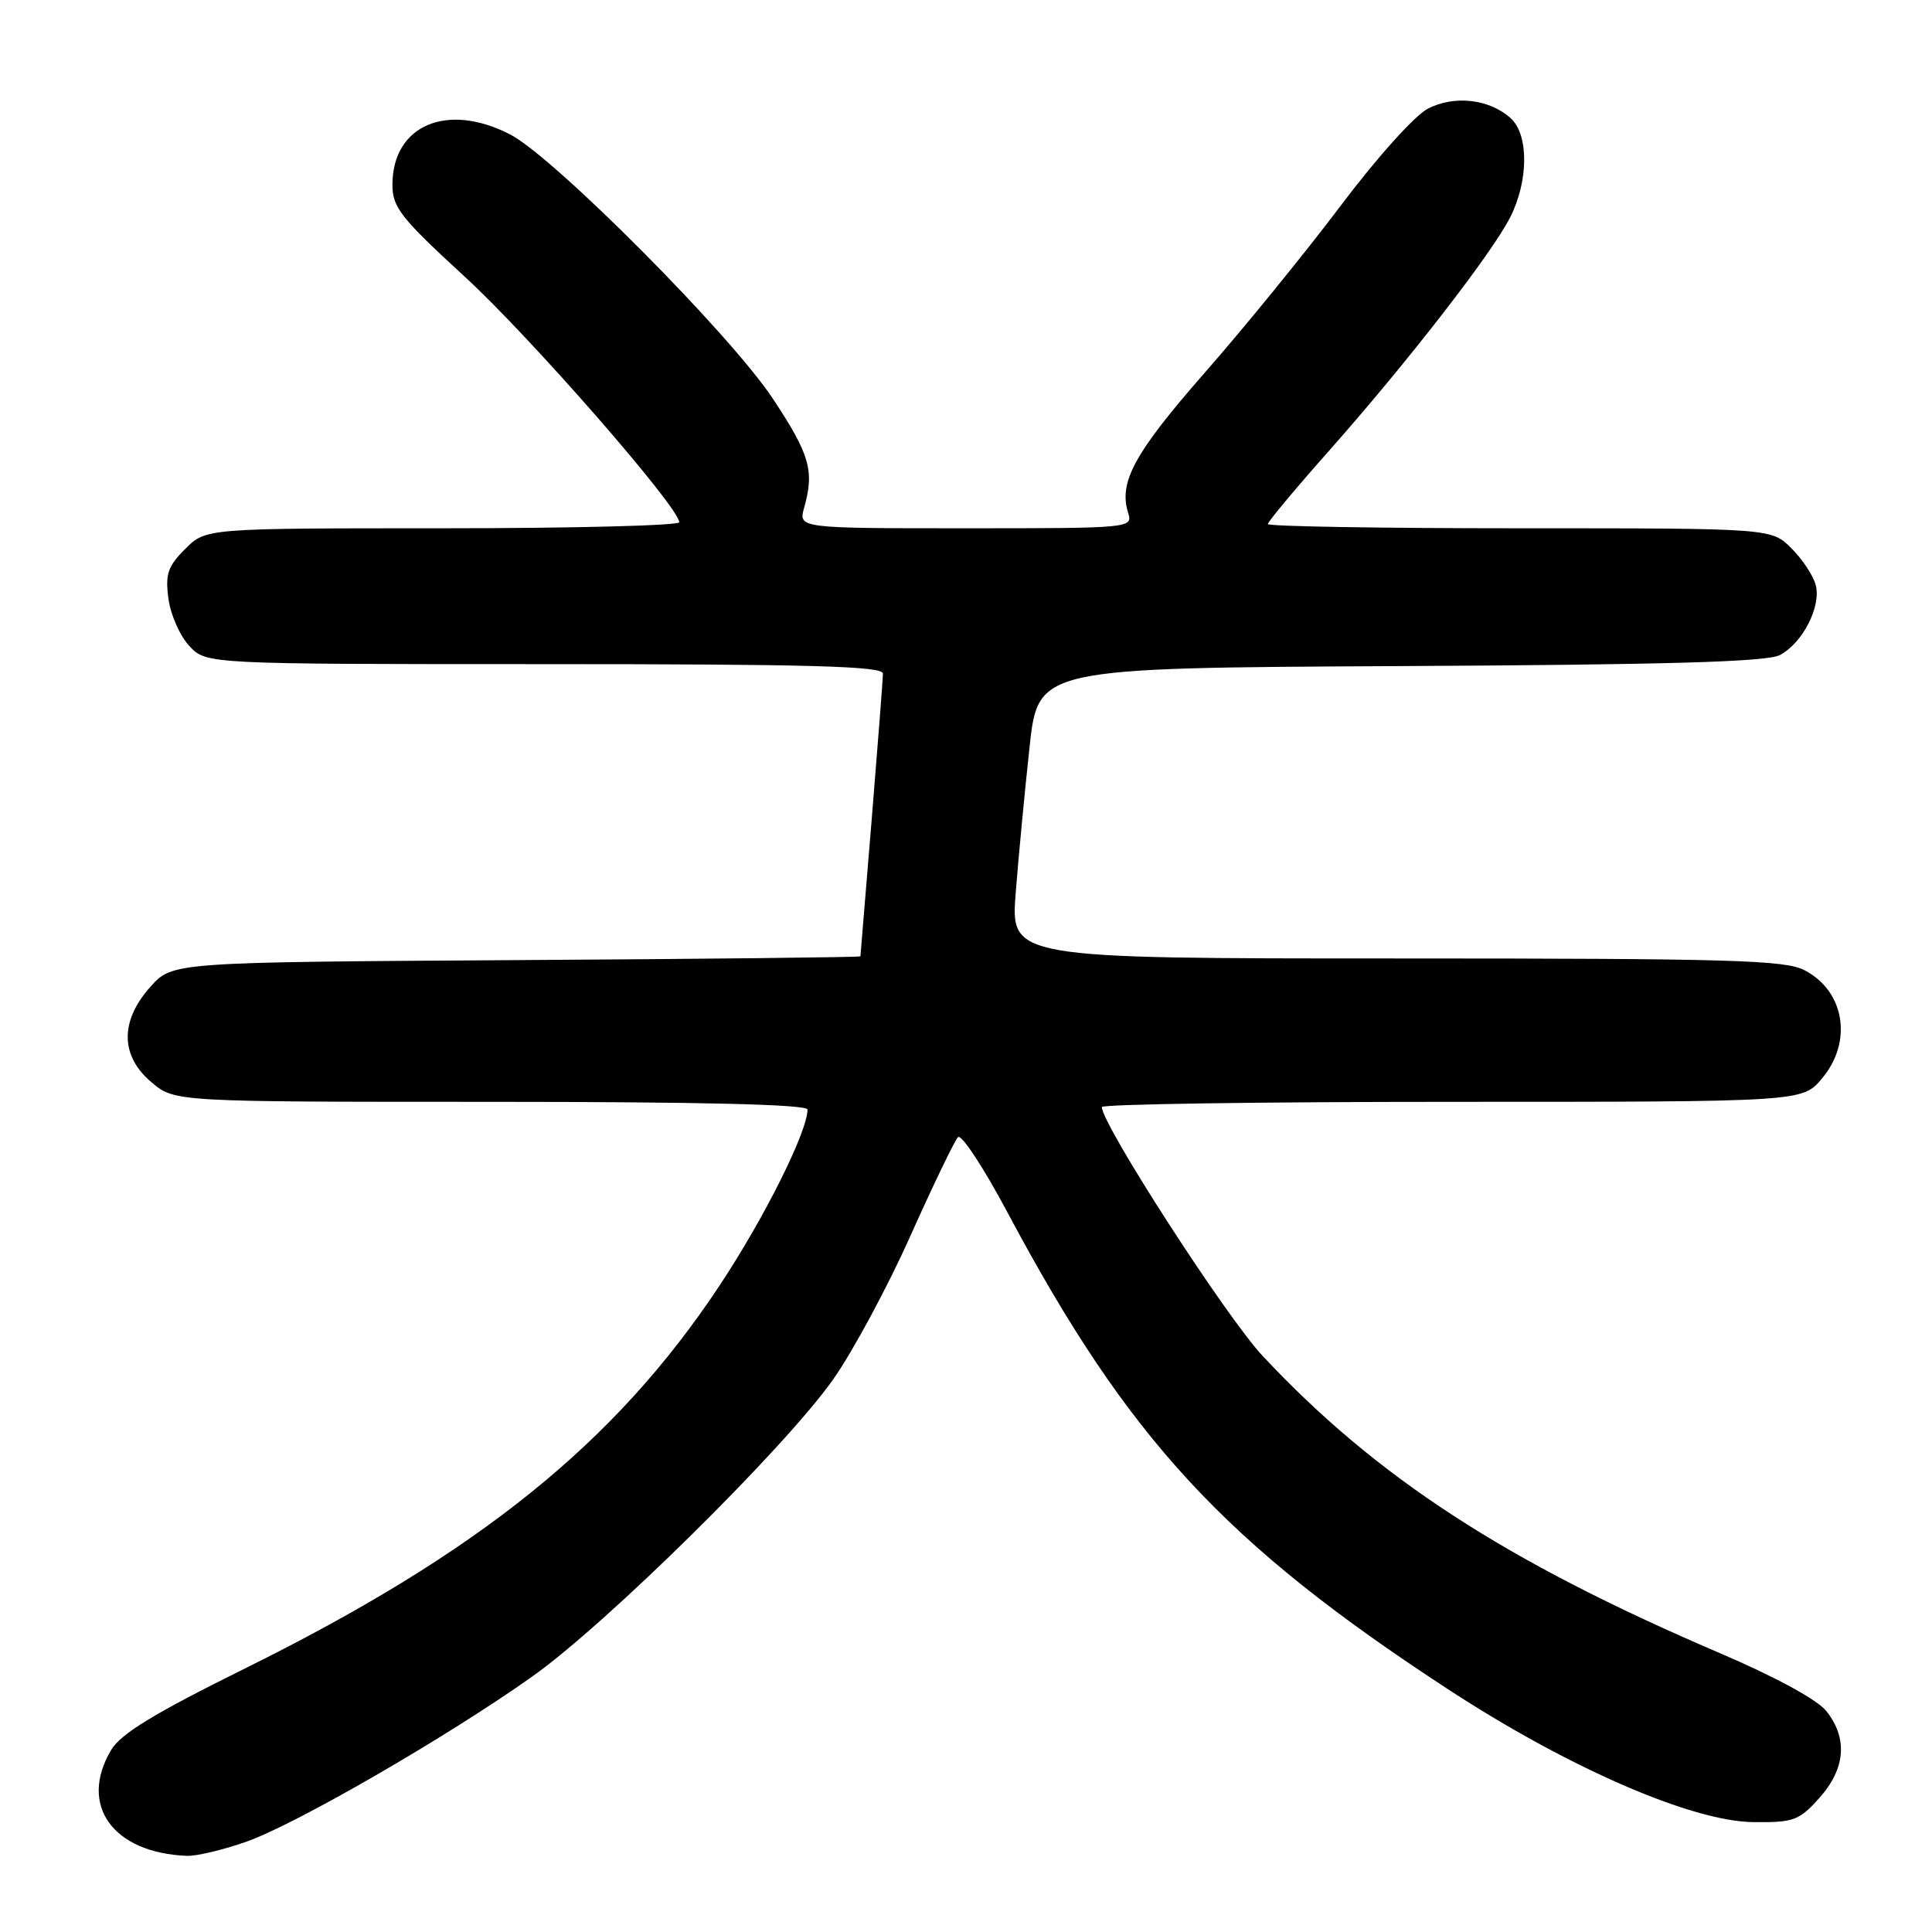 <?xml version="1.0" encoding="UTF-8" standalone="no"?>
<!DOCTYPE svg PUBLIC "-//W3C//DTD SVG 1.1//EN" "http://www.w3.org/Graphics/SVG/1.1/DTD/svg11.dtd" >
<svg xmlns="http://www.w3.org/2000/svg" xmlns:xlink="http://www.w3.org/1999/xlink" version="1.1" viewBox="0 0 256 256">
 <g >
 <path fill="currentColor"
d=" M 32.63 244.04 C 39.20 241.73 59.14 230.21 70.50 222.17 C 80.38 215.17 104.01 191.84 110.39 182.79 C 112.99 179.10 117.60 170.55 120.62 163.79 C 123.65 157.03 126.49 151.13 126.94 150.68 C 127.38 150.22 130.34 154.72 133.51 160.68 C 149.53 190.72 162.22 204.46 191.85 223.82 C 207.74 234.21 224.16 241.36 232.33 241.44 C 237.68 241.50 238.40 241.23 241.08 238.23 C 244.53 234.38 244.86 230.36 242.03 226.76 C 240.82 225.22 235.32 222.23 227.78 219.00 C 199.44 206.87 182.35 195.75 167.29 179.65 C 162.47 174.50 146.00 149.00 146.00 146.69 C 146.00 146.31 166.88 146.00 192.41 146.00 C 238.82 146.00 238.82 146.00 241.41 142.92 C 245.53 138.03 244.45 131.32 239.09 128.55 C 236.51 127.21 229.17 127.00 185.00 127.00 C 133.90 127.00 133.90 127.00 134.59 118.25 C 134.97 113.44 135.79 104.78 136.42 99.00 C 137.56 88.50 137.56 88.50 185.53 88.26 C 221.03 88.08 234.11 87.70 235.84 86.80 C 238.84 85.22 241.32 80.41 240.60 77.55 C 240.29 76.32 238.85 74.12 237.38 72.66 C 234.73 70.00 234.73 70.00 201.36 70.00 C 183.01 70.00 168.00 69.75 168.00 69.44 C 168.00 69.13 171.66 64.74 176.14 59.69 C 186.49 48.00 197.62 33.66 200.09 28.83 C 202.55 24.01 202.59 17.85 200.18 15.67 C 197.37 13.12 192.71 12.58 189.20 14.40 C 187.47 15.29 182.44 20.89 177.66 27.24 C 173.00 33.43 164.89 43.40 159.64 49.38 C 150.31 60.03 148.20 63.89 149.49 67.98 C 150.12 69.97 149.76 70.00 127.96 70.00 C 105.78 70.00 105.78 70.00 106.56 67.25 C 107.93 62.38 107.31 60.23 102.39 52.80 C 96.77 44.31 73.38 20.79 67.59 17.81 C 59.23 13.50 52.00 16.60 52.00 24.49 C 52.00 27.47 53.10 28.88 61.60 36.68 C 70.29 44.66 90.00 67.23 90.00 69.20 C 90.00 69.64 75.89 70.00 58.64 70.00 C 27.27 70.00 27.27 70.00 24.54 72.74 C 22.23 75.04 21.88 76.08 22.32 79.33 C 22.60 81.46 23.85 84.28 25.09 85.60 C 27.35 88.00 27.35 88.00 72.17 88.00 C 107.37 88.00 117.00 88.27 116.99 89.25 C 116.99 89.94 116.32 98.60 115.51 108.50 C 114.69 118.40 114.02 126.60 114.01 126.72 C 114.01 126.84 93.49 127.07 68.42 127.22 C 22.83 127.50 22.83 127.50 19.92 130.77 C 15.87 135.30 15.93 139.92 20.08 143.41 C 23.15 146.00 23.15 146.00 65.08 146.00 C 92.90 146.00 107.00 146.34 107.00 147.02 C 107.00 149.94 101.26 161.43 95.32 170.38 C 81.53 191.17 63.52 205.70 32.46 221.08 C 20.38 227.06 16.00 229.73 14.71 231.91 C 10.40 239.20 14.95 245.52 24.77 245.91 C 26.03 245.96 29.56 245.12 32.63 244.04 Z "/>
</g>
</svg>